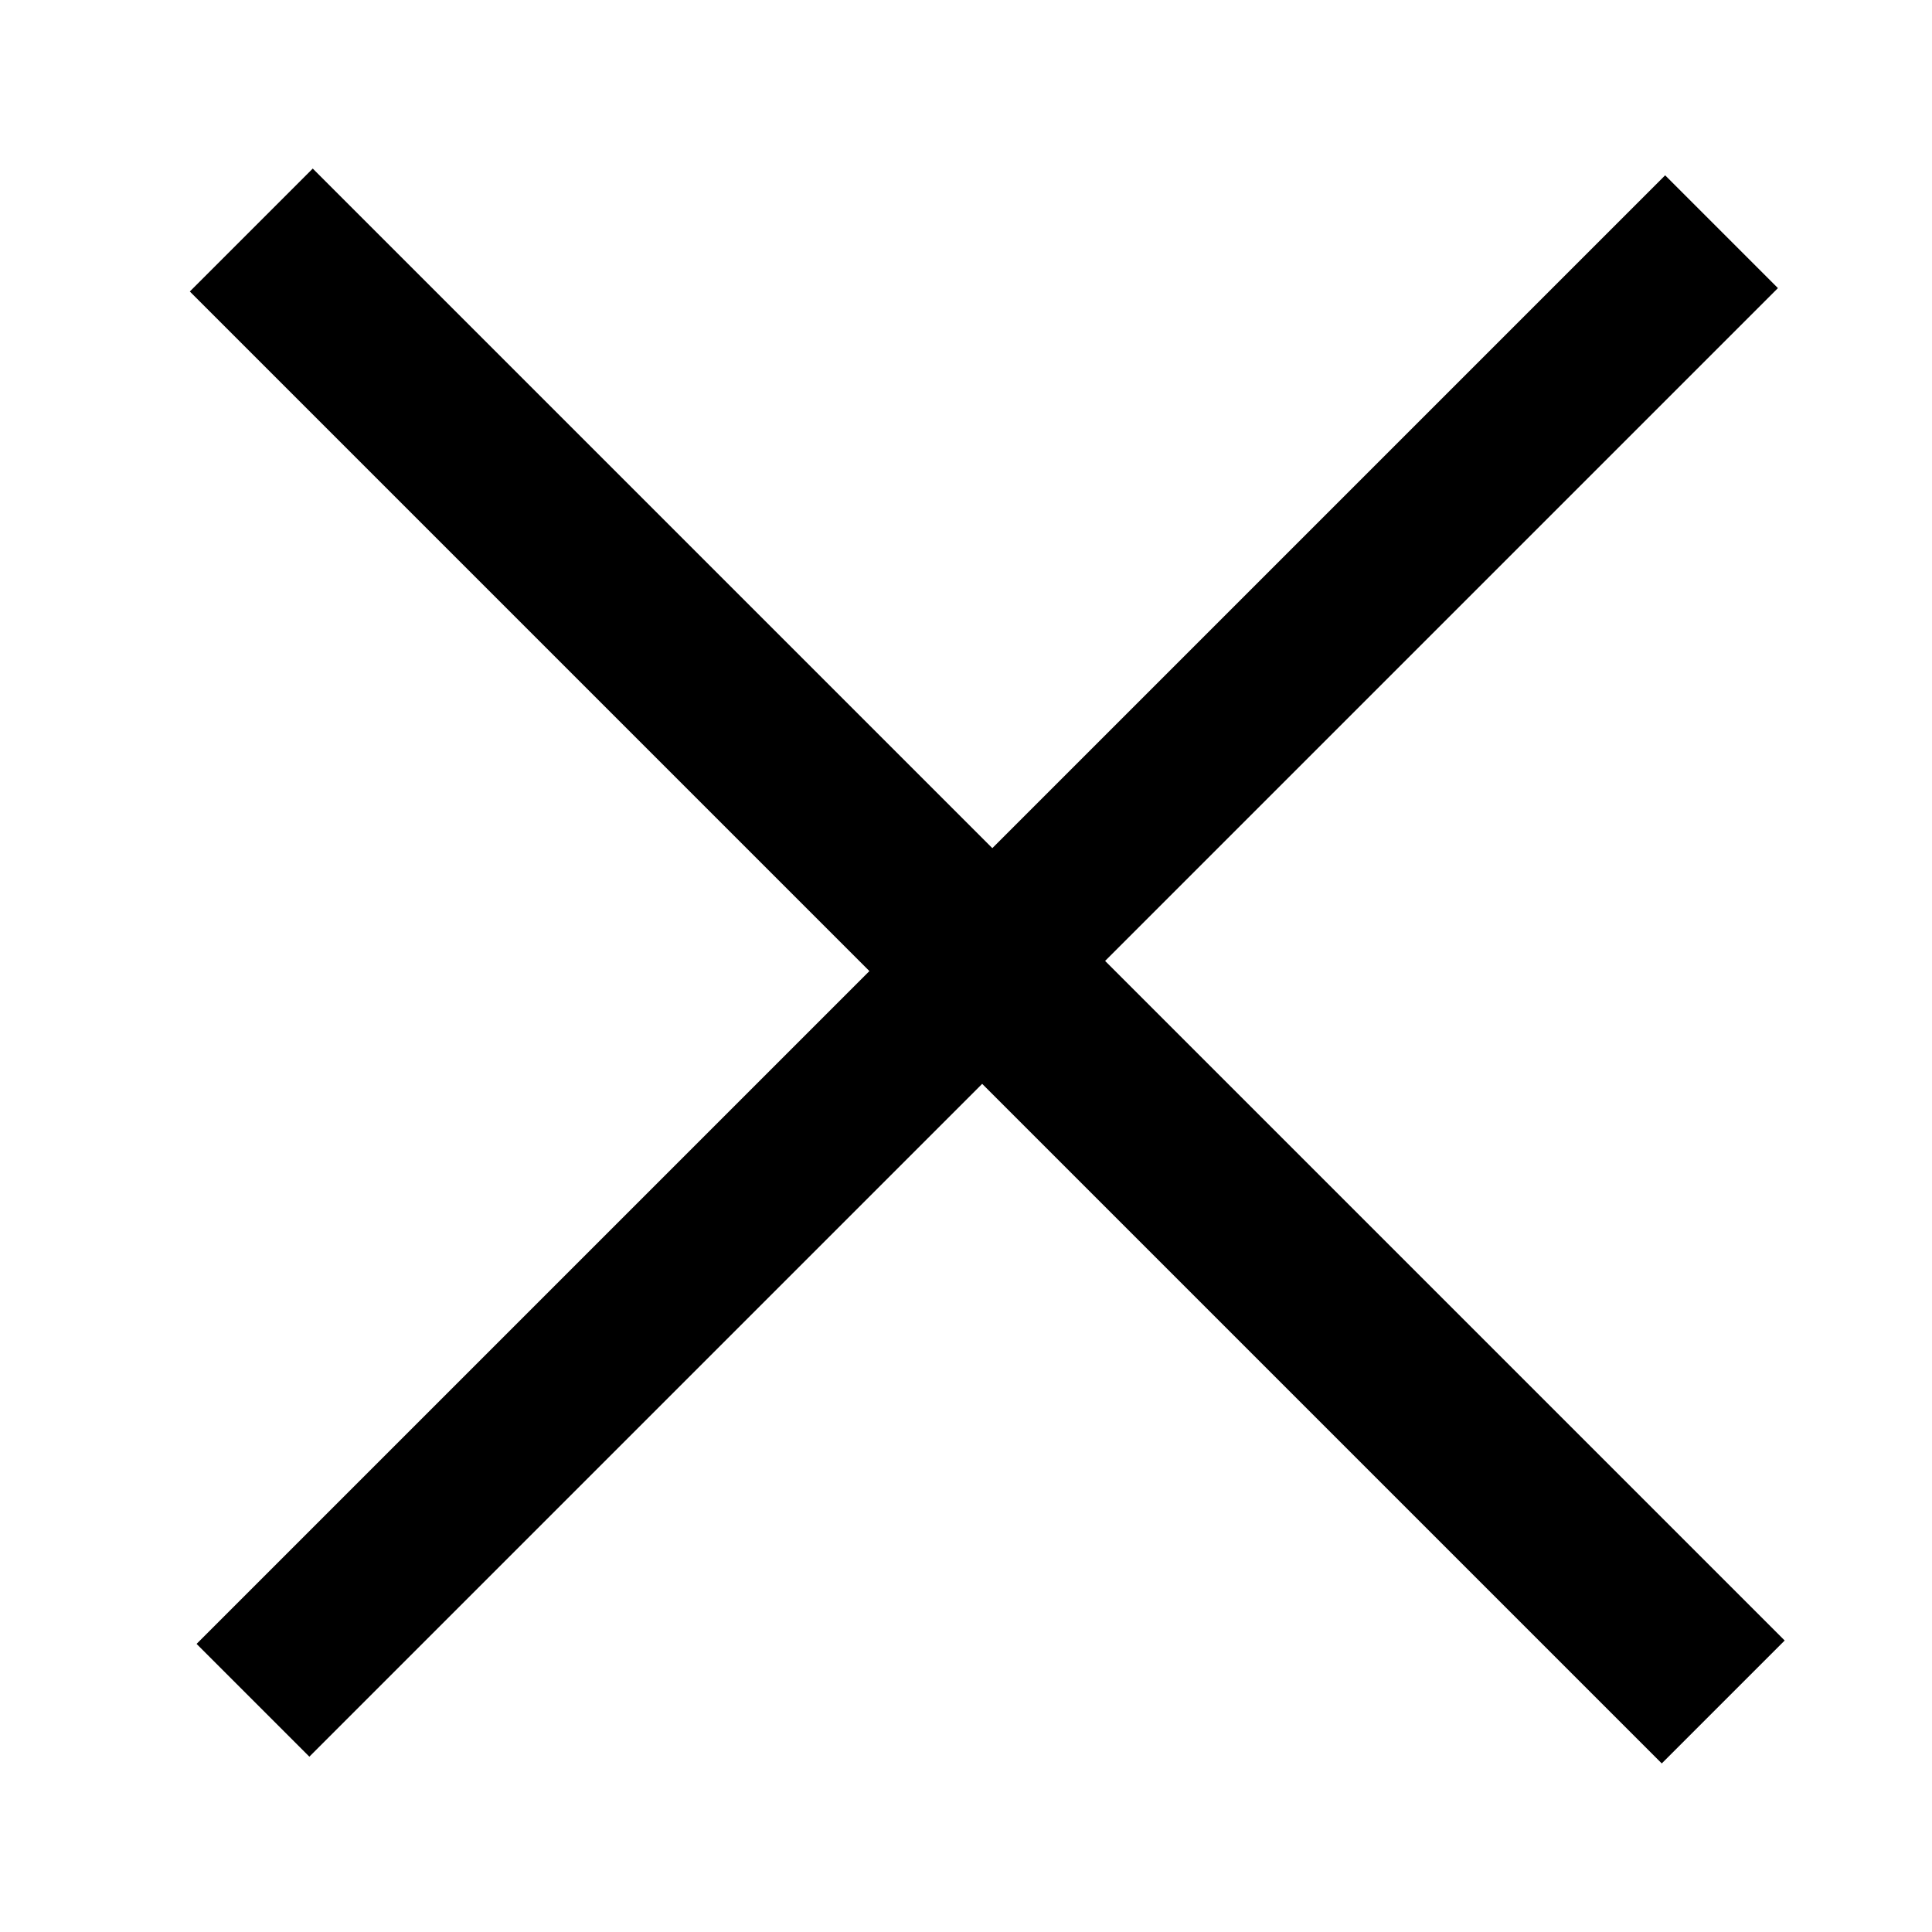 <svg width="8" height="8" viewBox="0 0 8 8" fill="none" xmlns="http://www.w3.org/2000/svg">
<path d="M4.067 4.488L1.281 7.274L0.814 6.807L3.6 4.021L0.786 1.207L1.295 0.698L4.109 3.512L6.895 0.726L7.362 1.193L4.576 3.979L7.39 6.793L6.881 7.302L4.067 4.488Z" fill="black"/>
</svg>
